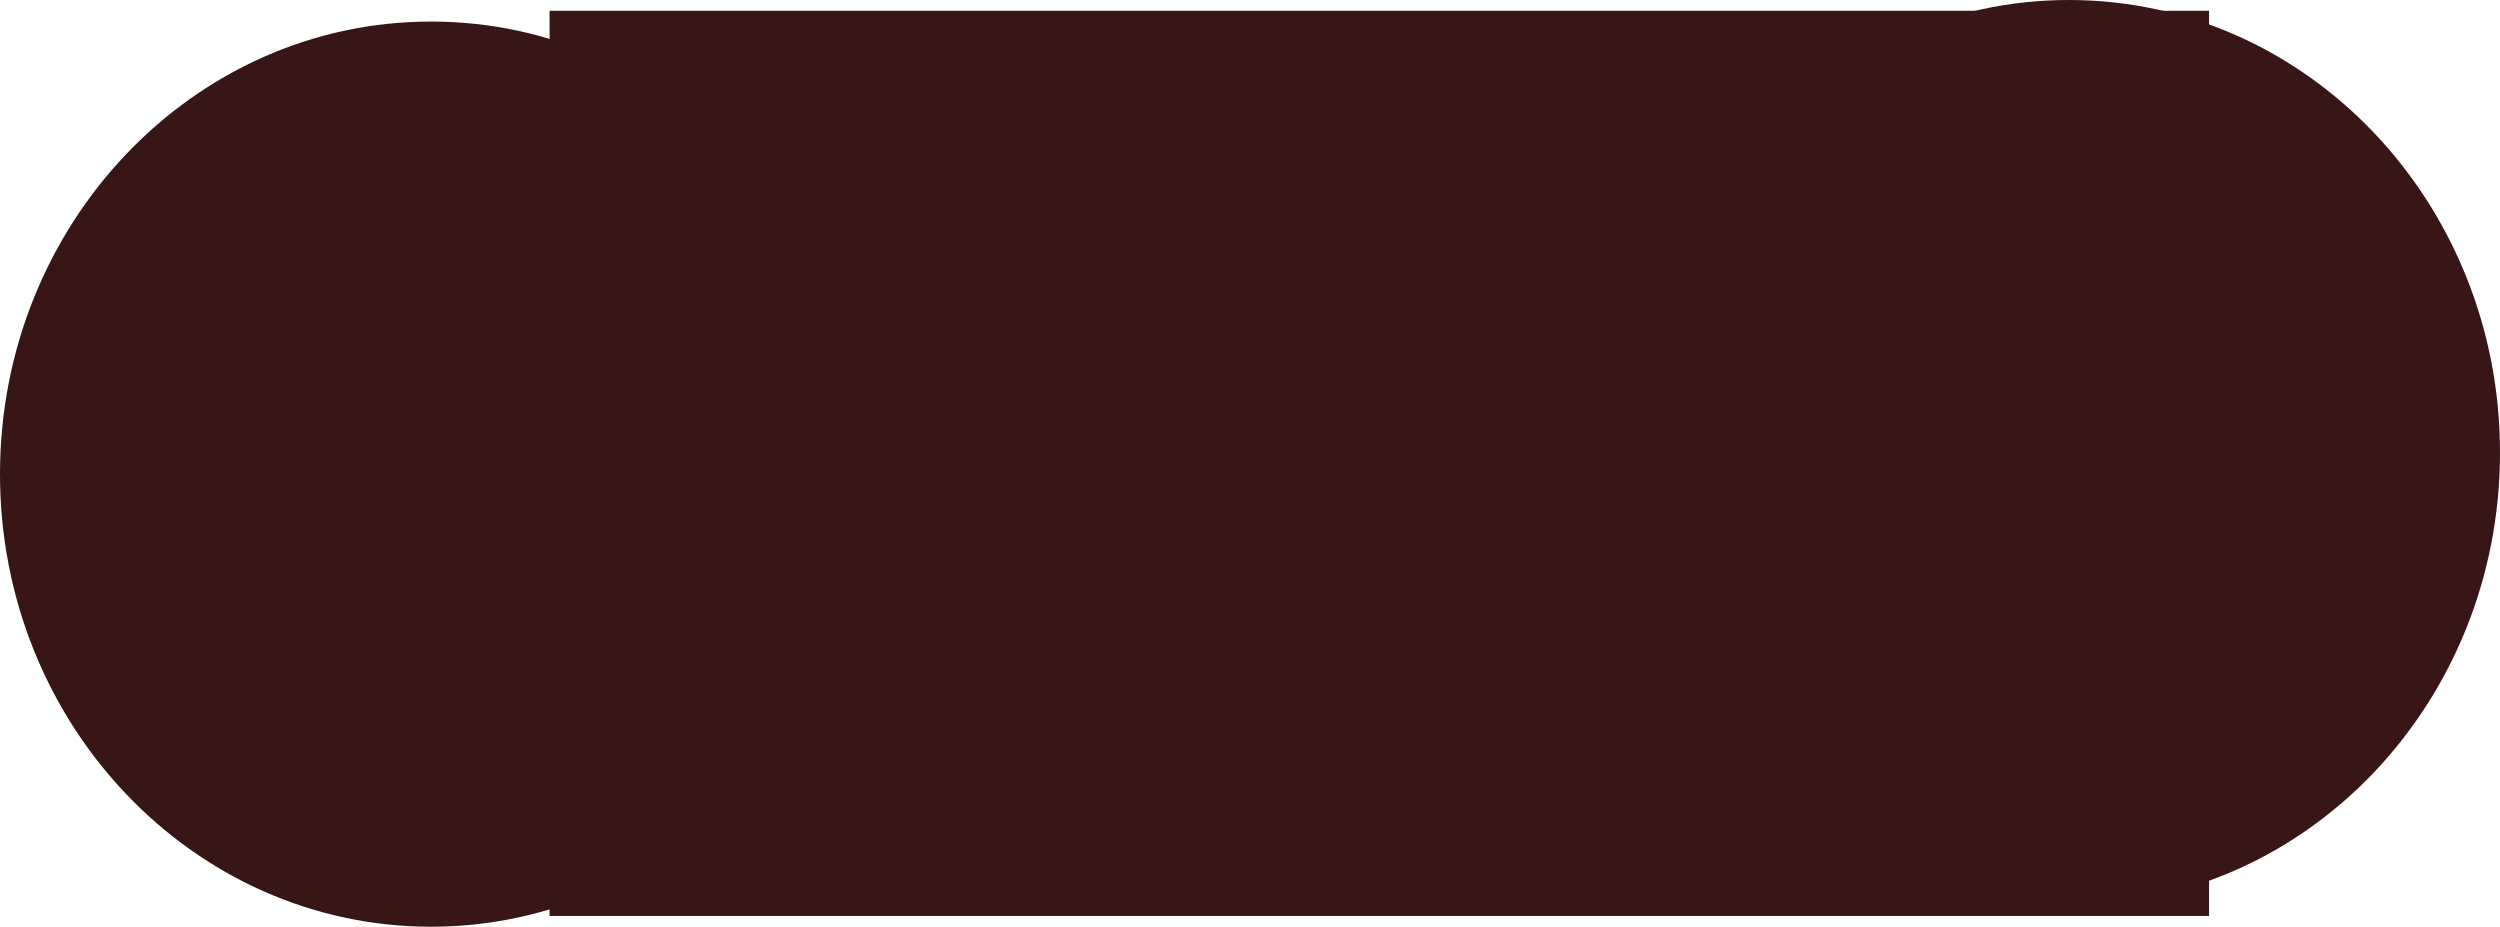 <svg version="1.1" xmlns="http://www.w3.org/2000/svg" xmlns:xlink="http://www.w3.org/1999/xlink" width="58" height="21.5" viewBox="0,0,58,21.5"><g transform="translate(-211,-169.25)"><g data-paper-data="{&quot;isPaintingLayer&quot;:true}" fill="#381616" fill-rule="nonzero" stroke="none" stroke-width="0" stroke-linecap="butt" stroke-linejoin="miter" stroke-miterlimit="10" stroke-dasharray="" stroke-dashoffset="0" style="mix-blend-mode: normal"><g><path d="M231,180.25c0,5.799 -4.477,10.5 -10,10.5c-5.523,0 -10,-4.701 -10,-10.5c0,-5.799 4.477,-10.5 10,-10.5c5.523,0 10,4.701 10,10.5z"/><path d="M269,179.75c0,5.799 -4.477,10.5 -10,10.5c-5.523,0 -10,-4.701 -10,-10.5c0,-5.799 4.477,-10.5 10,-10.5c5.523,0 10,4.701 10,10.5z"/><path d="M223.75,190.5v-21h38.5v21z"/></g></g></g></svg>